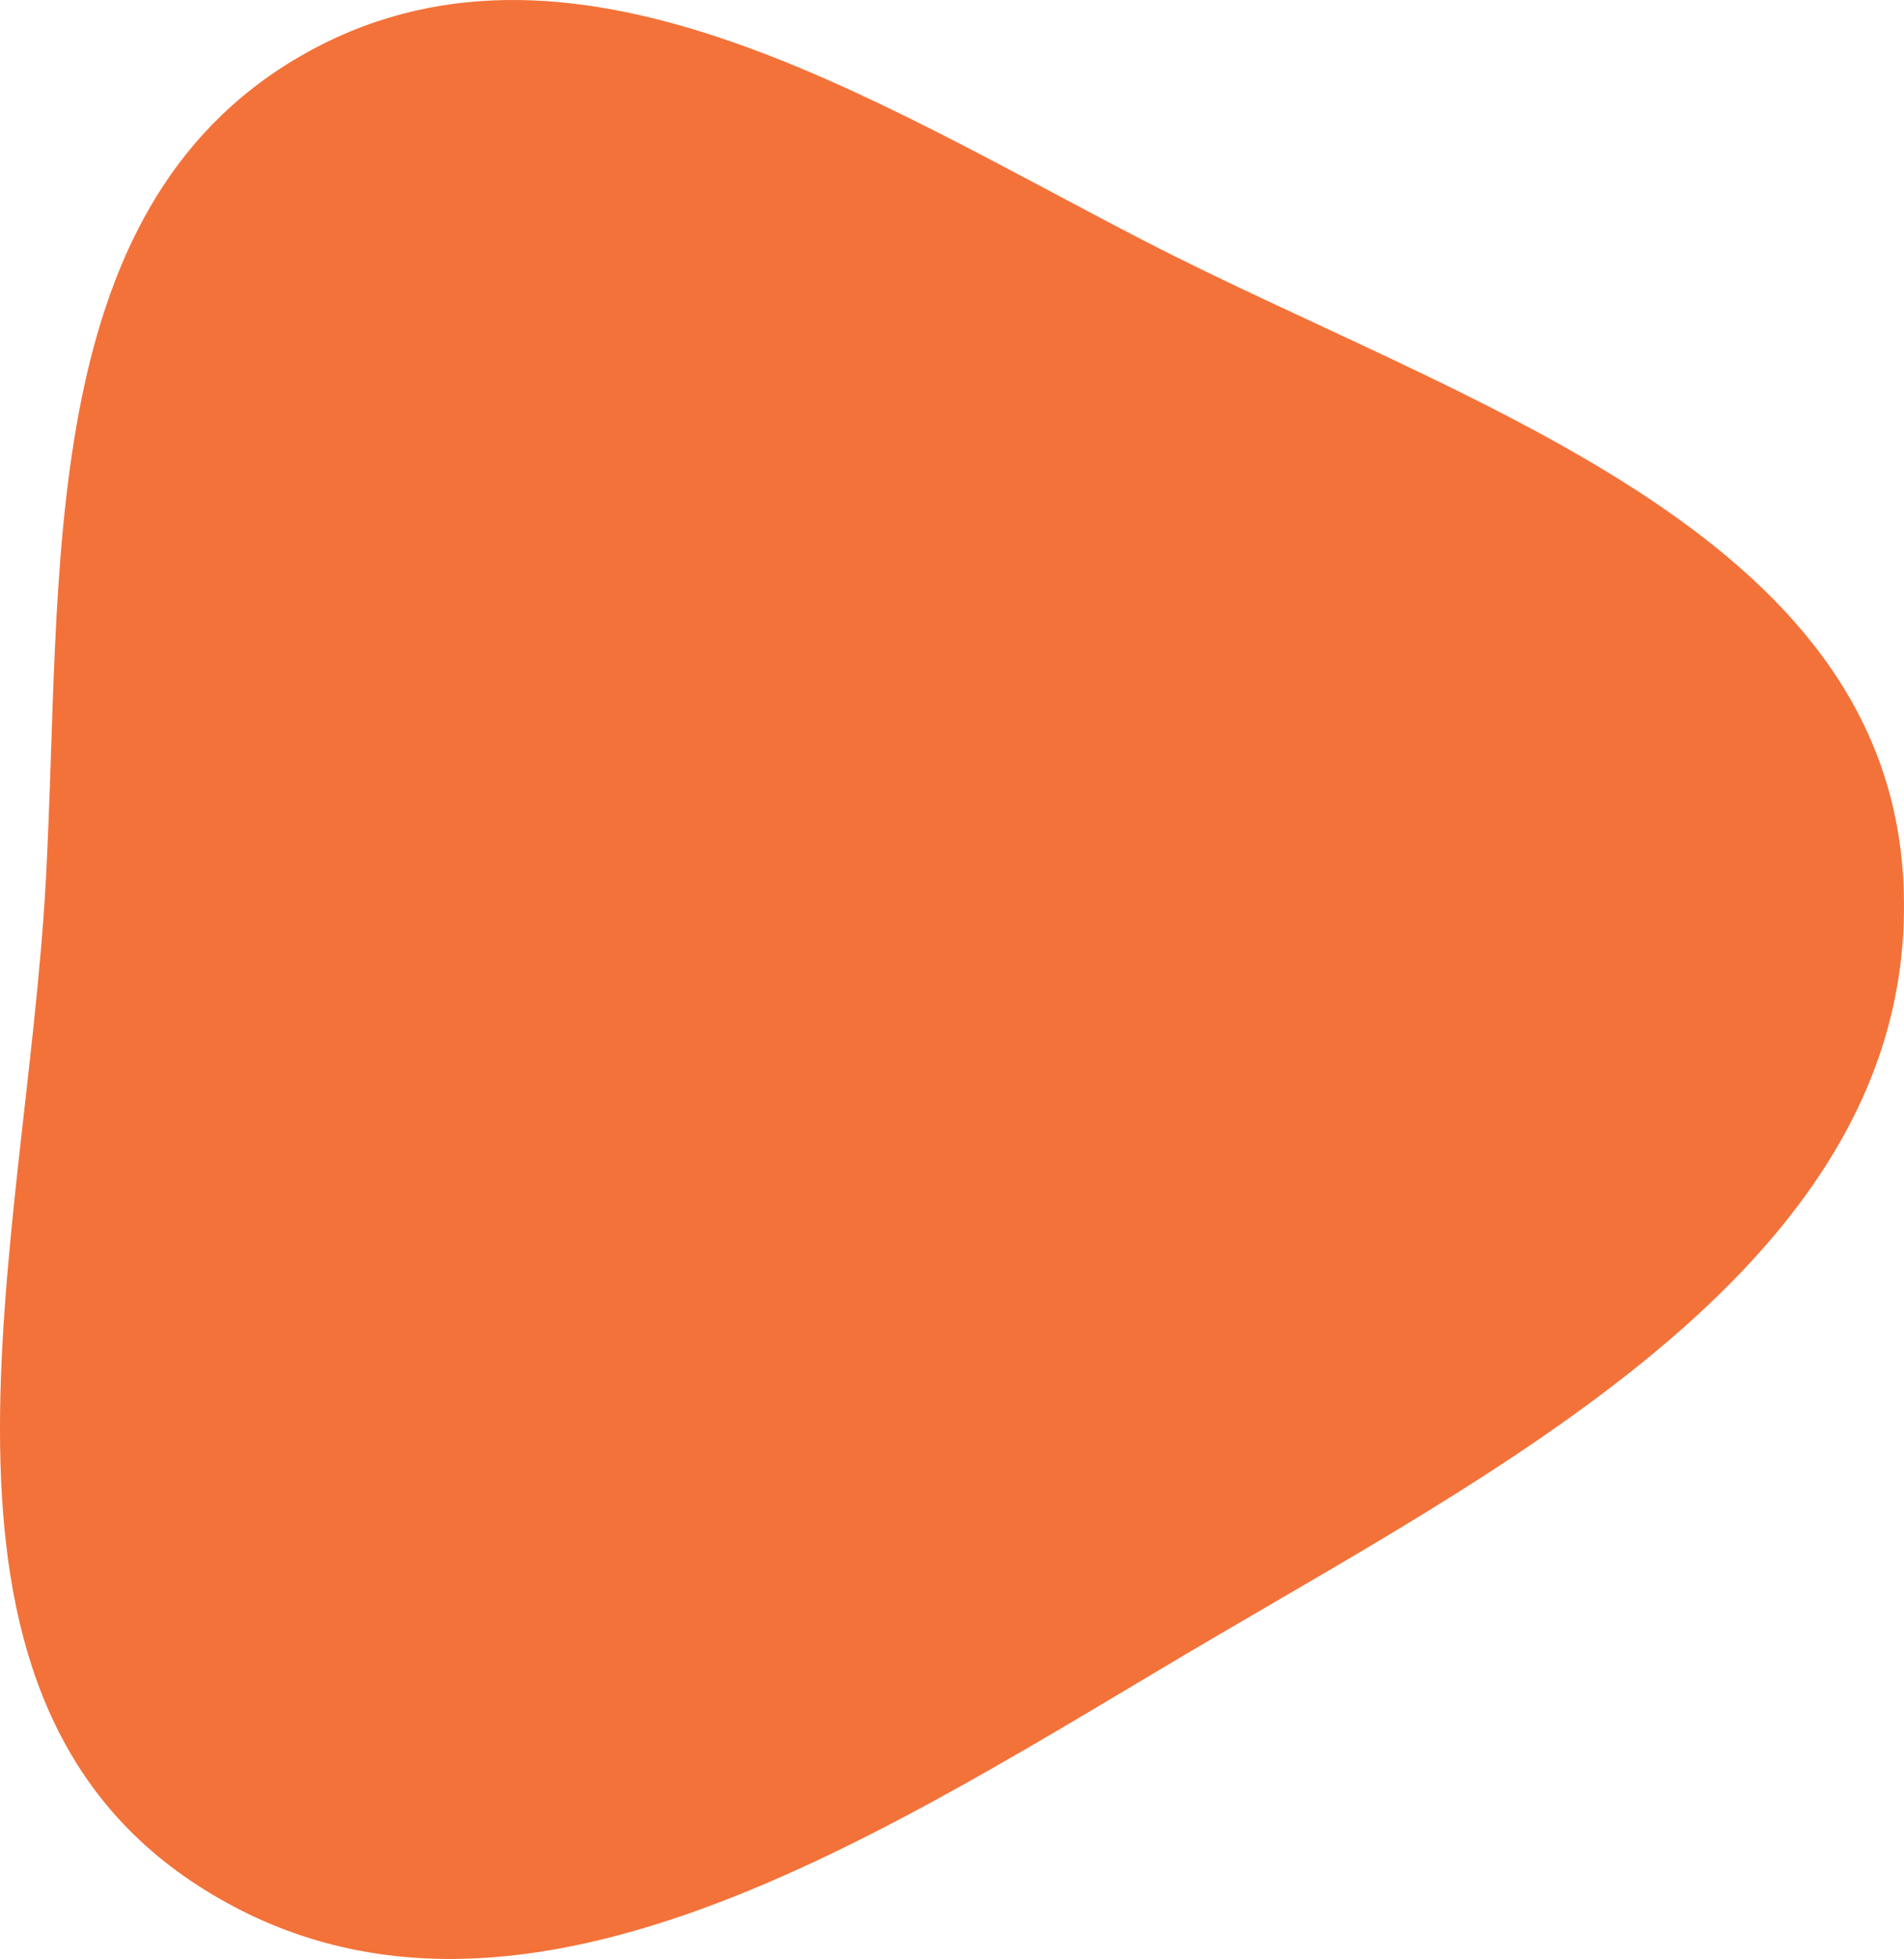 <svg xmlns="http://www.w3.org/2000/svg" width="320.929" height="330.043" viewBox="0 0 320.929 330.043">
  <path id="Path_1005" data-name="Path 1005" d="M148.6-.02c61.59-2.917,96.078,63.354,127.3,116.523,31.837,54.216,75.733,118.236,41.551,171.017C284.28,338.746,209.5,316.5,148.577,313.111c-51.93-2.887-112.989,2.226-139.167-42.717-26.268-45.1,7.252-96.334,31.142-142.745C67.9,74.52,88.924,2.806,148.6-.02" transform="translate(320.815 0.174) rotate(90)" fill="#f26324" opacity="0.9"/>
</svg>
